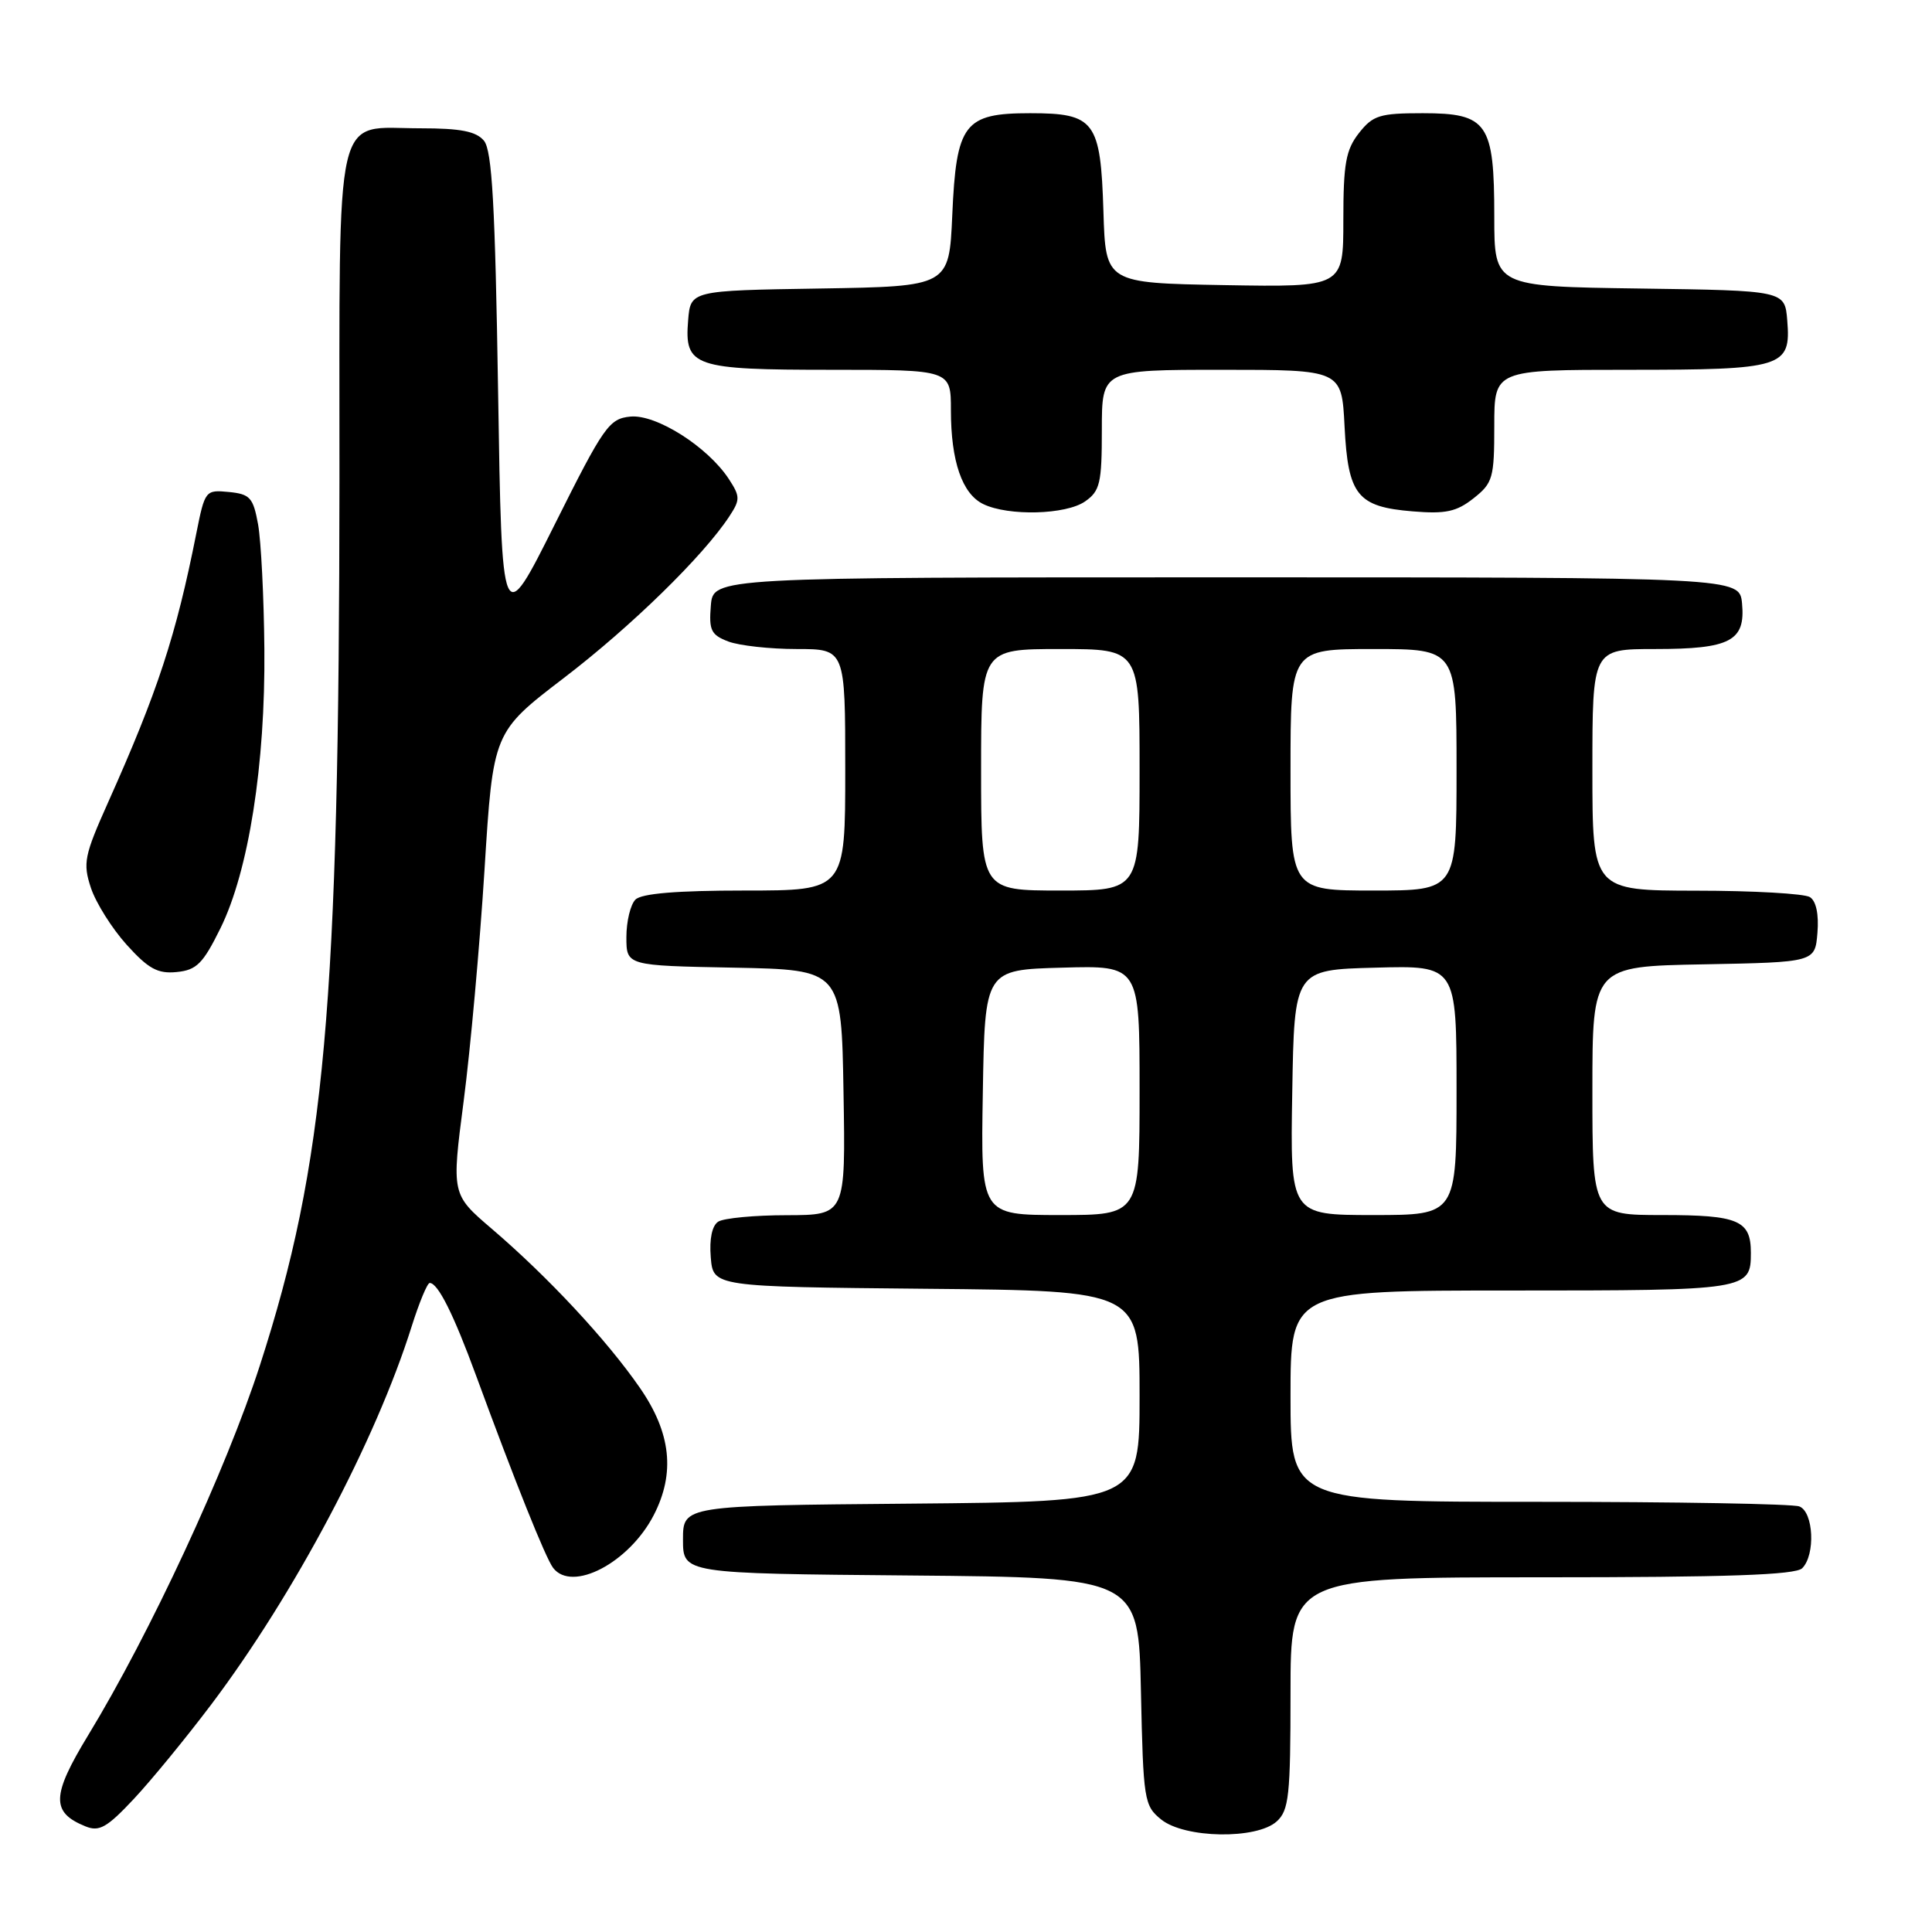 <?xml version="1.0" encoding="UTF-8" standalone="no"?>
<!DOCTYPE svg PUBLIC "-//W3C//DTD SVG 1.1//EN" "http://www.w3.org/Graphics/SVG/1.1/DTD/svg11.dtd" >
<svg xmlns="http://www.w3.org/2000/svg" xmlns:xlink="http://www.w3.org/1999/xlink" version="1.1" viewBox="0 0 256 256">
 <g >
 <path fill="currentColor"
d=" M 28.01 225.83 C 39.01 211.23 49.77 190.94 54.55 175.75 C 55.55 172.59 56.62 170.00 56.94 170.00 C 58.03 170.00 60.10 174.14 63.10 182.32 C 68.21 196.24 72.29 206.44 73.29 207.75 C 75.80 211.04 83.36 207.08 86.62 200.77 C 89.50 195.19 88.92 189.85 84.77 183.87 C 80.39 177.54 72.61 169.19 65.16 162.82 C 59.83 158.26 59.83 158.26 61.44 145.88 C 62.33 139.07 63.57 125.29 64.20 115.25 C 65.34 97.01 65.34 97.01 74.72 89.83 C 83.62 83.03 93.23 73.64 96.66 68.39 C 98.09 66.21 98.08 65.78 96.58 63.48 C 93.78 59.20 86.95 54.87 83.53 55.20 C 80.71 55.48 80.02 56.45 73.50 69.50 C 66.50 83.50 66.50 83.50 66.00 51.90 C 65.61 27.16 65.20 19.95 64.13 18.65 C 63.09 17.40 61.04 17.00 55.71 17.00 C 44.12 17.00 45.00 13.20 44.98 63.40 C 44.94 133.46 43.08 154.19 34.44 180.91 C 29.98 194.71 19.90 216.43 11.67 229.95 C 6.82 237.93 6.75 240.15 11.32 242.00 C 13.15 242.75 14.17 242.17 17.74 238.36 C 20.07 235.87 24.69 230.23 28.01 225.83 Z  M 169.17 241.35 C 170.79 239.88 171.00 237.94 171.00 224.35 C 171.00 209.00 171.00 209.00 204.30 209.00 C 228.87 209.00 237.91 208.69 238.80 207.80 C 240.58 206.02 240.31 200.33 238.42 199.61 C 237.55 199.27 222.02 199.00 203.92 199.00 C 171.00 199.00 171.00 199.00 171.00 185.00 C 171.00 171.00 171.00 171.00 200.30 171.00 C 231.61 171.00 232.00 170.94 232.00 166.00 C 232.00 161.70 230.36 161.00 220.30 161.00 C 211.00 161.00 211.00 161.00 211.00 144.53 C 211.00 128.05 211.00 128.05 225.75 127.78 C 240.50 127.50 240.50 127.50 240.82 123.60 C 241.02 121.16 240.65 119.39 239.82 118.87 C 239.09 118.41 232.31 118.02 224.75 118.02 C 211.00 118.00 211.00 118.00 211.00 102.00 C 211.00 86.00 211.00 86.00 219.31 86.00 C 229.27 86.00 231.30 84.94 230.83 79.96 C 230.50 76.50 230.50 76.50 162.50 76.50 C 94.50 76.50 94.50 76.50 94.19 80.25 C 93.92 83.51 94.22 84.13 96.50 85.00 C 97.95 85.55 102.03 86.00 105.57 86.00 C 112.00 86.00 112.00 86.00 112.00 102.00 C 112.00 118.00 112.00 118.00 98.70 118.00 C 89.69 118.00 85.01 118.39 84.20 119.20 C 83.54 119.86 83.00 122.10 83.00 124.17 C 83.00 127.95 83.00 127.95 97.25 128.22 C 111.50 128.50 111.50 128.50 111.77 144.75 C 112.05 161.00 112.05 161.00 104.27 161.02 C 100.00 161.02 95.91 161.41 95.18 161.87 C 94.35 162.39 93.98 164.16 94.18 166.60 C 94.50 170.50 94.50 170.50 122.75 170.77 C 151.00 171.03 151.00 171.03 151.00 185.00 C 151.00 198.97 151.00 198.97 120.75 199.24 C 90.50 199.50 90.50 199.50 90.50 204.00 C 90.50 208.50 90.50 208.50 120.68 208.76 C 150.86 209.03 150.86 209.03 151.18 224.11 C 151.49 238.55 151.60 239.26 153.86 241.09 C 156.97 243.60 166.50 243.76 169.17 241.35 Z  M 29.21 123.00 C 32.95 115.42 35.17 101.29 35.03 86.01 C 34.97 79.13 34.59 71.70 34.20 69.50 C 33.55 65.93 33.14 65.47 30.32 65.19 C 27.22 64.89 27.15 64.98 26.01 70.69 C 23.32 84.25 20.89 91.64 14.34 106.28 C 11.16 113.39 10.96 114.36 12.05 117.66 C 12.71 119.64 14.84 123.03 16.78 125.18 C 19.67 128.38 20.90 129.05 23.41 128.80 C 26.05 128.54 26.89 127.70 29.21 123.00 Z  M 143.78 66.44 C 145.76 65.06 146.00 64.02 146.00 56.94 C 146.00 49.00 146.00 49.00 161.89 49.00 C 177.78 49.00 177.78 49.00 178.16 56.48 C 178.62 65.63 179.84 67.16 187.20 67.76 C 191.54 68.12 193.00 67.81 195.25 66.03 C 197.81 64.01 198.00 63.34 198.00 56.43 C 198.00 49.00 198.00 49.00 215.81 49.00 C 236.31 49.00 237.33 48.68 236.82 42.46 C 236.50 38.50 236.50 38.50 217.25 38.23 C 198.00 37.96 198.00 37.96 198.00 28.70 C 198.00 16.29 197.11 15.00 188.52 15.00 C 182.82 15.00 181.92 15.28 180.07 17.63 C 178.33 19.85 178.00 21.68 178.00 29.16 C 178.00 38.05 178.00 38.05 162.25 37.78 C 146.50 37.50 146.50 37.50 146.21 28.03 C 145.84 16.04 145.07 15.00 136.50 15.00 C 127.75 15.00 126.71 16.37 126.18 28.53 C 125.76 37.95 125.76 37.95 108.63 38.23 C 91.50 38.50 91.50 38.50 91.18 42.46 C 90.68 48.59 91.87 49.00 110.19 49.00 C 126.00 49.00 126.00 49.00 126.00 54.35 C 126.00 61.12 127.49 65.45 130.30 66.80 C 133.64 68.41 141.25 68.21 143.78 66.44 Z  M 130.23 144.75 C 130.50 128.50 130.50 128.50 140.75 128.22 C 151.00 127.93 151.00 127.93 151.00 144.47 C 151.00 161.00 151.00 161.00 140.48 161.00 C 129.95 161.00 129.95 161.00 130.23 144.75 Z  M 171.23 144.75 C 171.50 128.50 171.50 128.50 182.25 128.22 C 193.00 127.93 193.00 127.93 193.00 144.47 C 193.00 161.00 193.00 161.00 181.98 161.00 C 170.95 161.00 170.95 161.00 171.23 144.75 Z  M 130.00 102.00 C 130.00 86.00 130.00 86.00 140.50 86.00 C 151.00 86.00 151.00 86.00 151.00 102.00 C 151.00 118.00 151.00 118.00 140.50 118.00 C 130.00 118.00 130.00 118.00 130.00 102.00 Z  M 171.00 102.00 C 171.00 86.00 171.00 86.00 182.00 86.00 C 193.00 86.00 193.00 86.00 193.00 102.00 C 193.00 118.00 193.00 118.00 182.00 118.00 C 171.00 118.00 171.00 118.00 171.00 102.00 Z "/>
</g>
</svg>